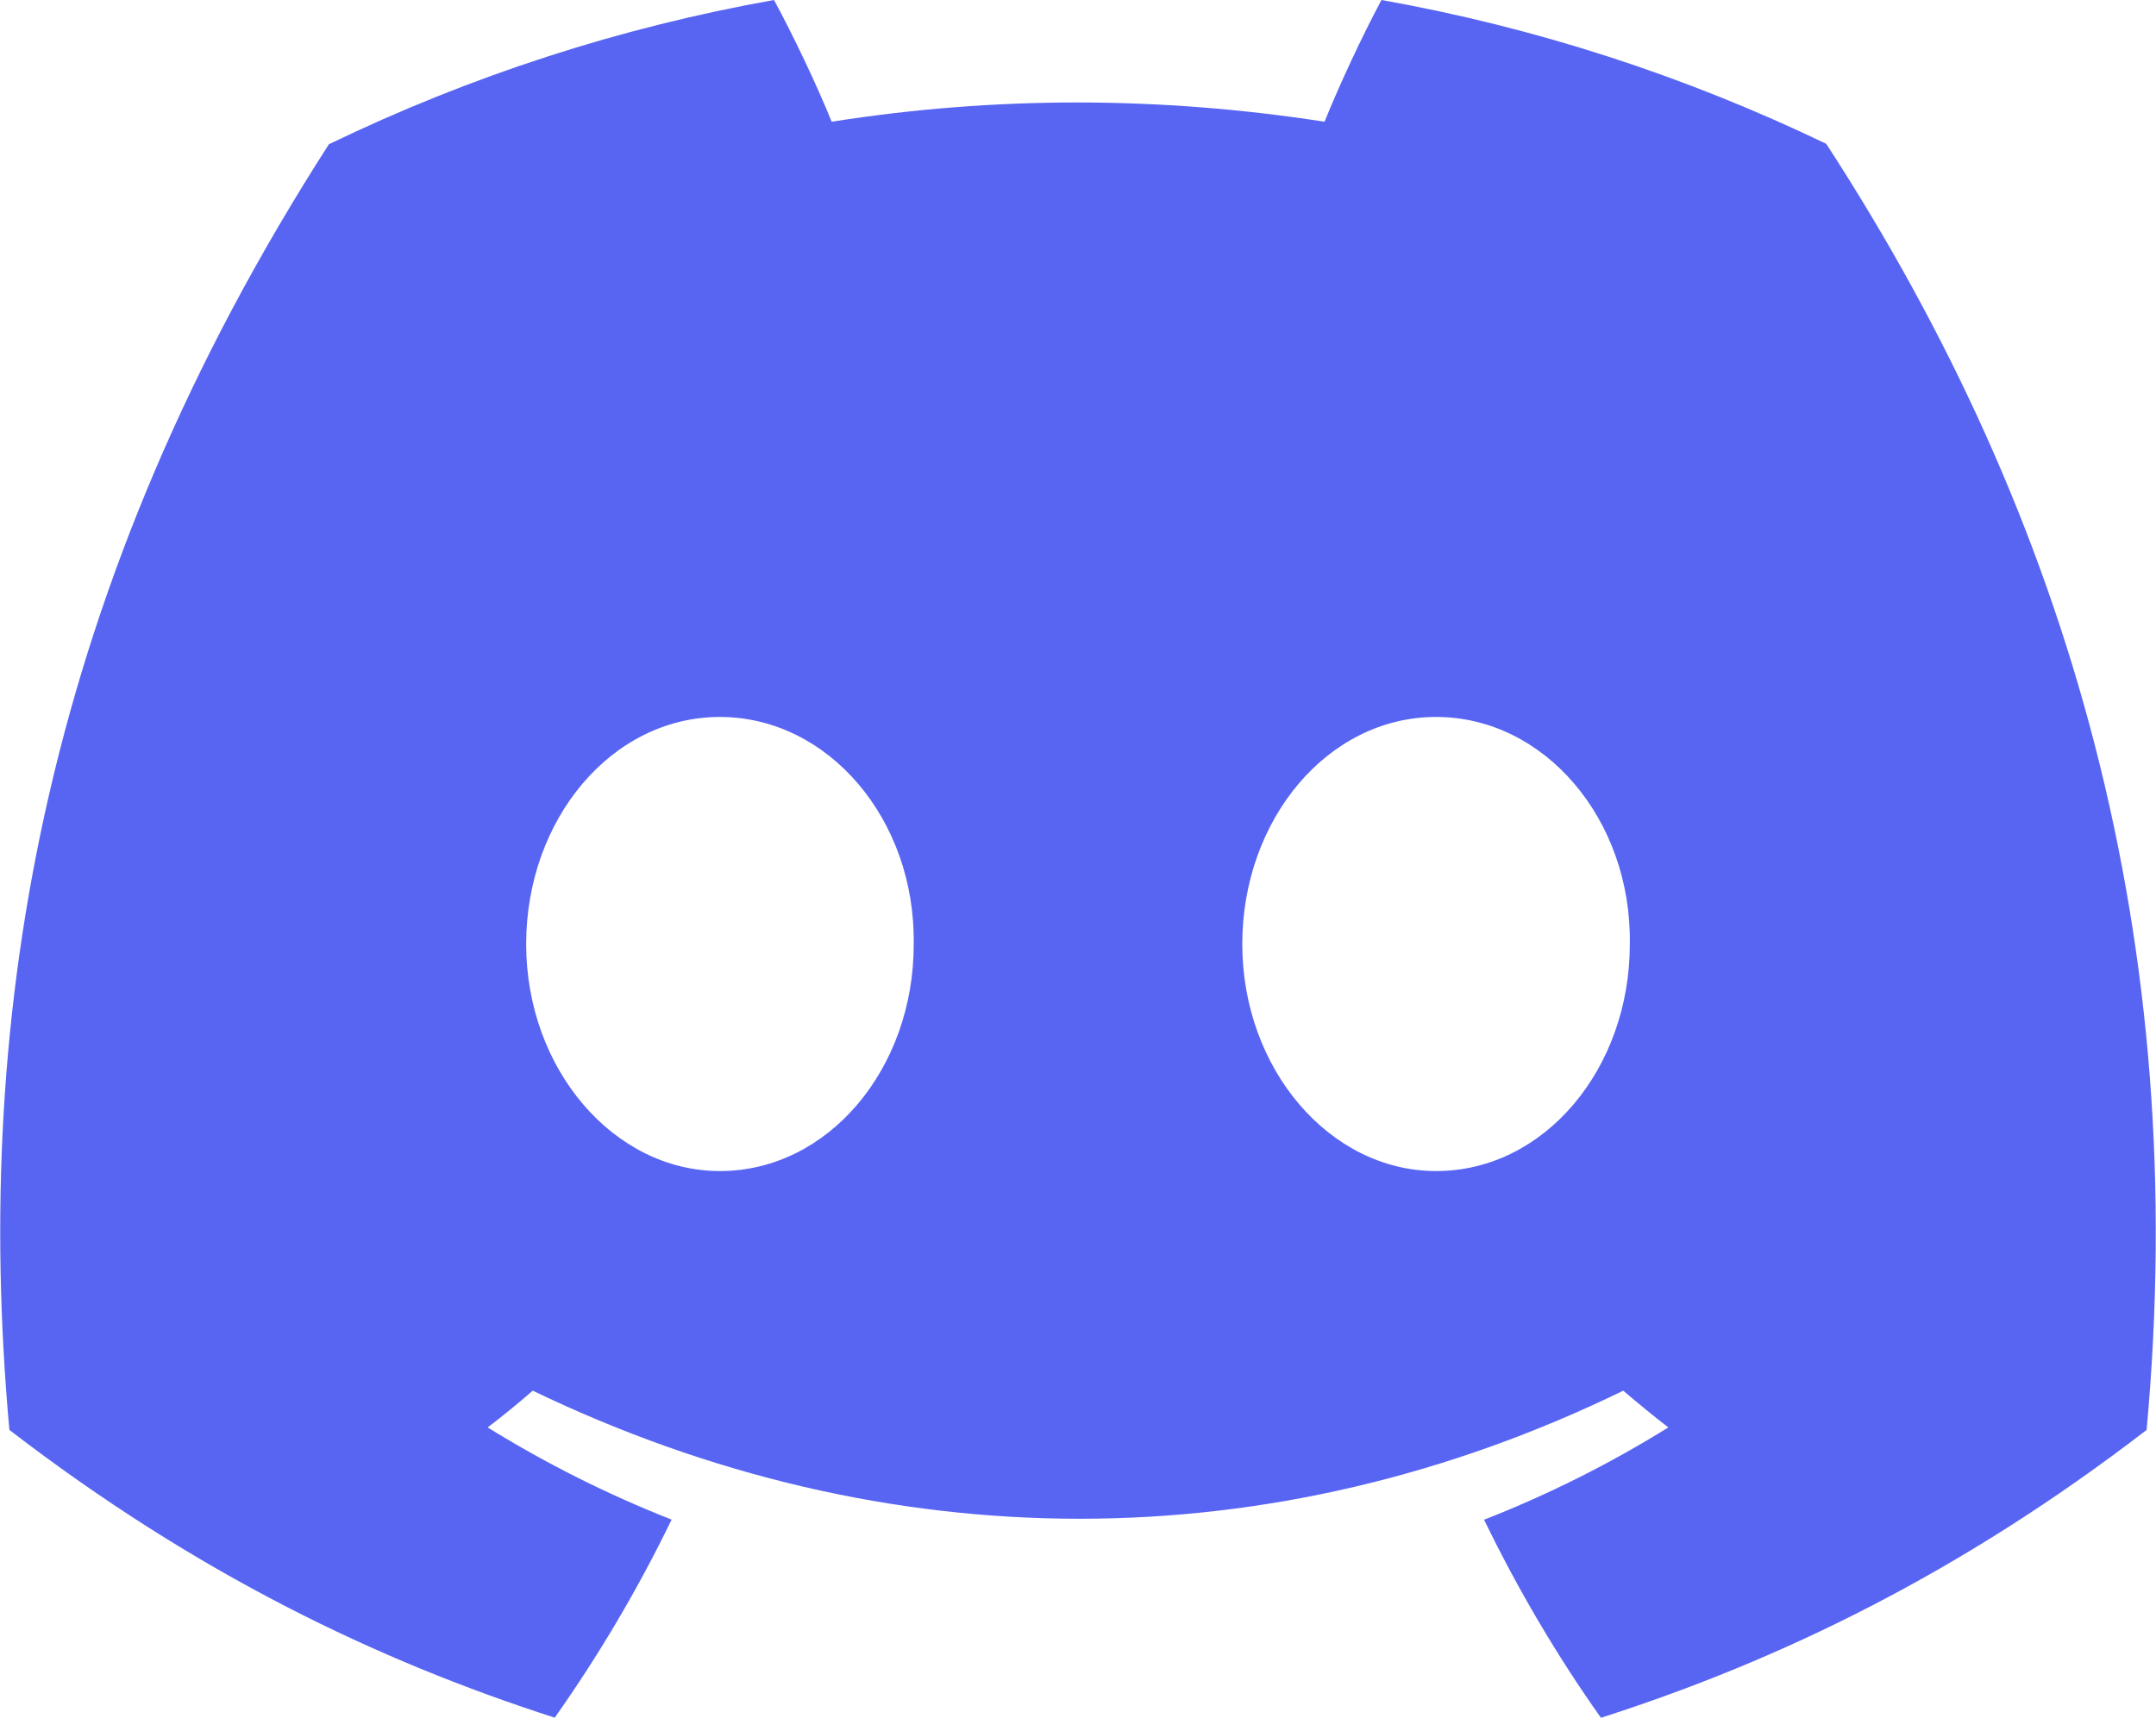 <svg width="20" height="16" viewBox="0 0 20 16" fill="none" xmlns="http://www.w3.org/2000/svg">
<g clip-path="url(#clip0_52_2844)">
<path d="M16.941 1.334C15.629 0.703 14.242 0.254 12.815 0C12.638 0.331 12.43 0.775 12.287 1.129C10.749 0.891 9.225 0.891 7.715 1.129C7.572 0.776 7.359 0.331 7.18 0C5.752 0.254 4.363 0.704 3.051 1.338C0.441 5.399 -0.267 9.359 0.087 13.263C1.818 14.594 3.497 15.402 5.146 15.932C5.556 15.351 5.919 14.737 6.23 14.095C5.638 13.862 5.067 13.576 4.524 13.24C4.667 13.131 4.806 13.017 4.942 12.899C8.232 14.483 11.807 14.483 15.058 12.899C15.195 13.016 15.334 13.13 15.476 13.24C14.933 13.577 14.36 13.864 13.767 14.096C14.08 14.741 14.442 15.356 14.851 15.933C16.502 15.404 18.182 14.595 19.913 13.263C20.328 8.737 19.204 4.813 16.941 1.334V1.334ZM6.678 10.862C5.691 10.862 4.881 9.913 4.881 8.757C4.881 7.601 5.673 6.65 6.678 6.65C7.683 6.65 8.493 7.6 8.476 8.757C8.478 9.913 7.683 10.862 6.678 10.862ZM13.322 10.862C12.334 10.862 11.524 9.913 11.524 8.757C11.524 7.601 12.317 6.65 13.322 6.65C14.327 6.65 15.137 7.6 15.119 8.757C15.119 9.913 14.327 10.862 13.322 10.862Z" fill="#5865F2"/>
</g>
<defs>
<clipPath id="clip0_52_2844">
<rect width="20" height="16" fill="white"/>
</clipPath>
</defs>
</svg>
